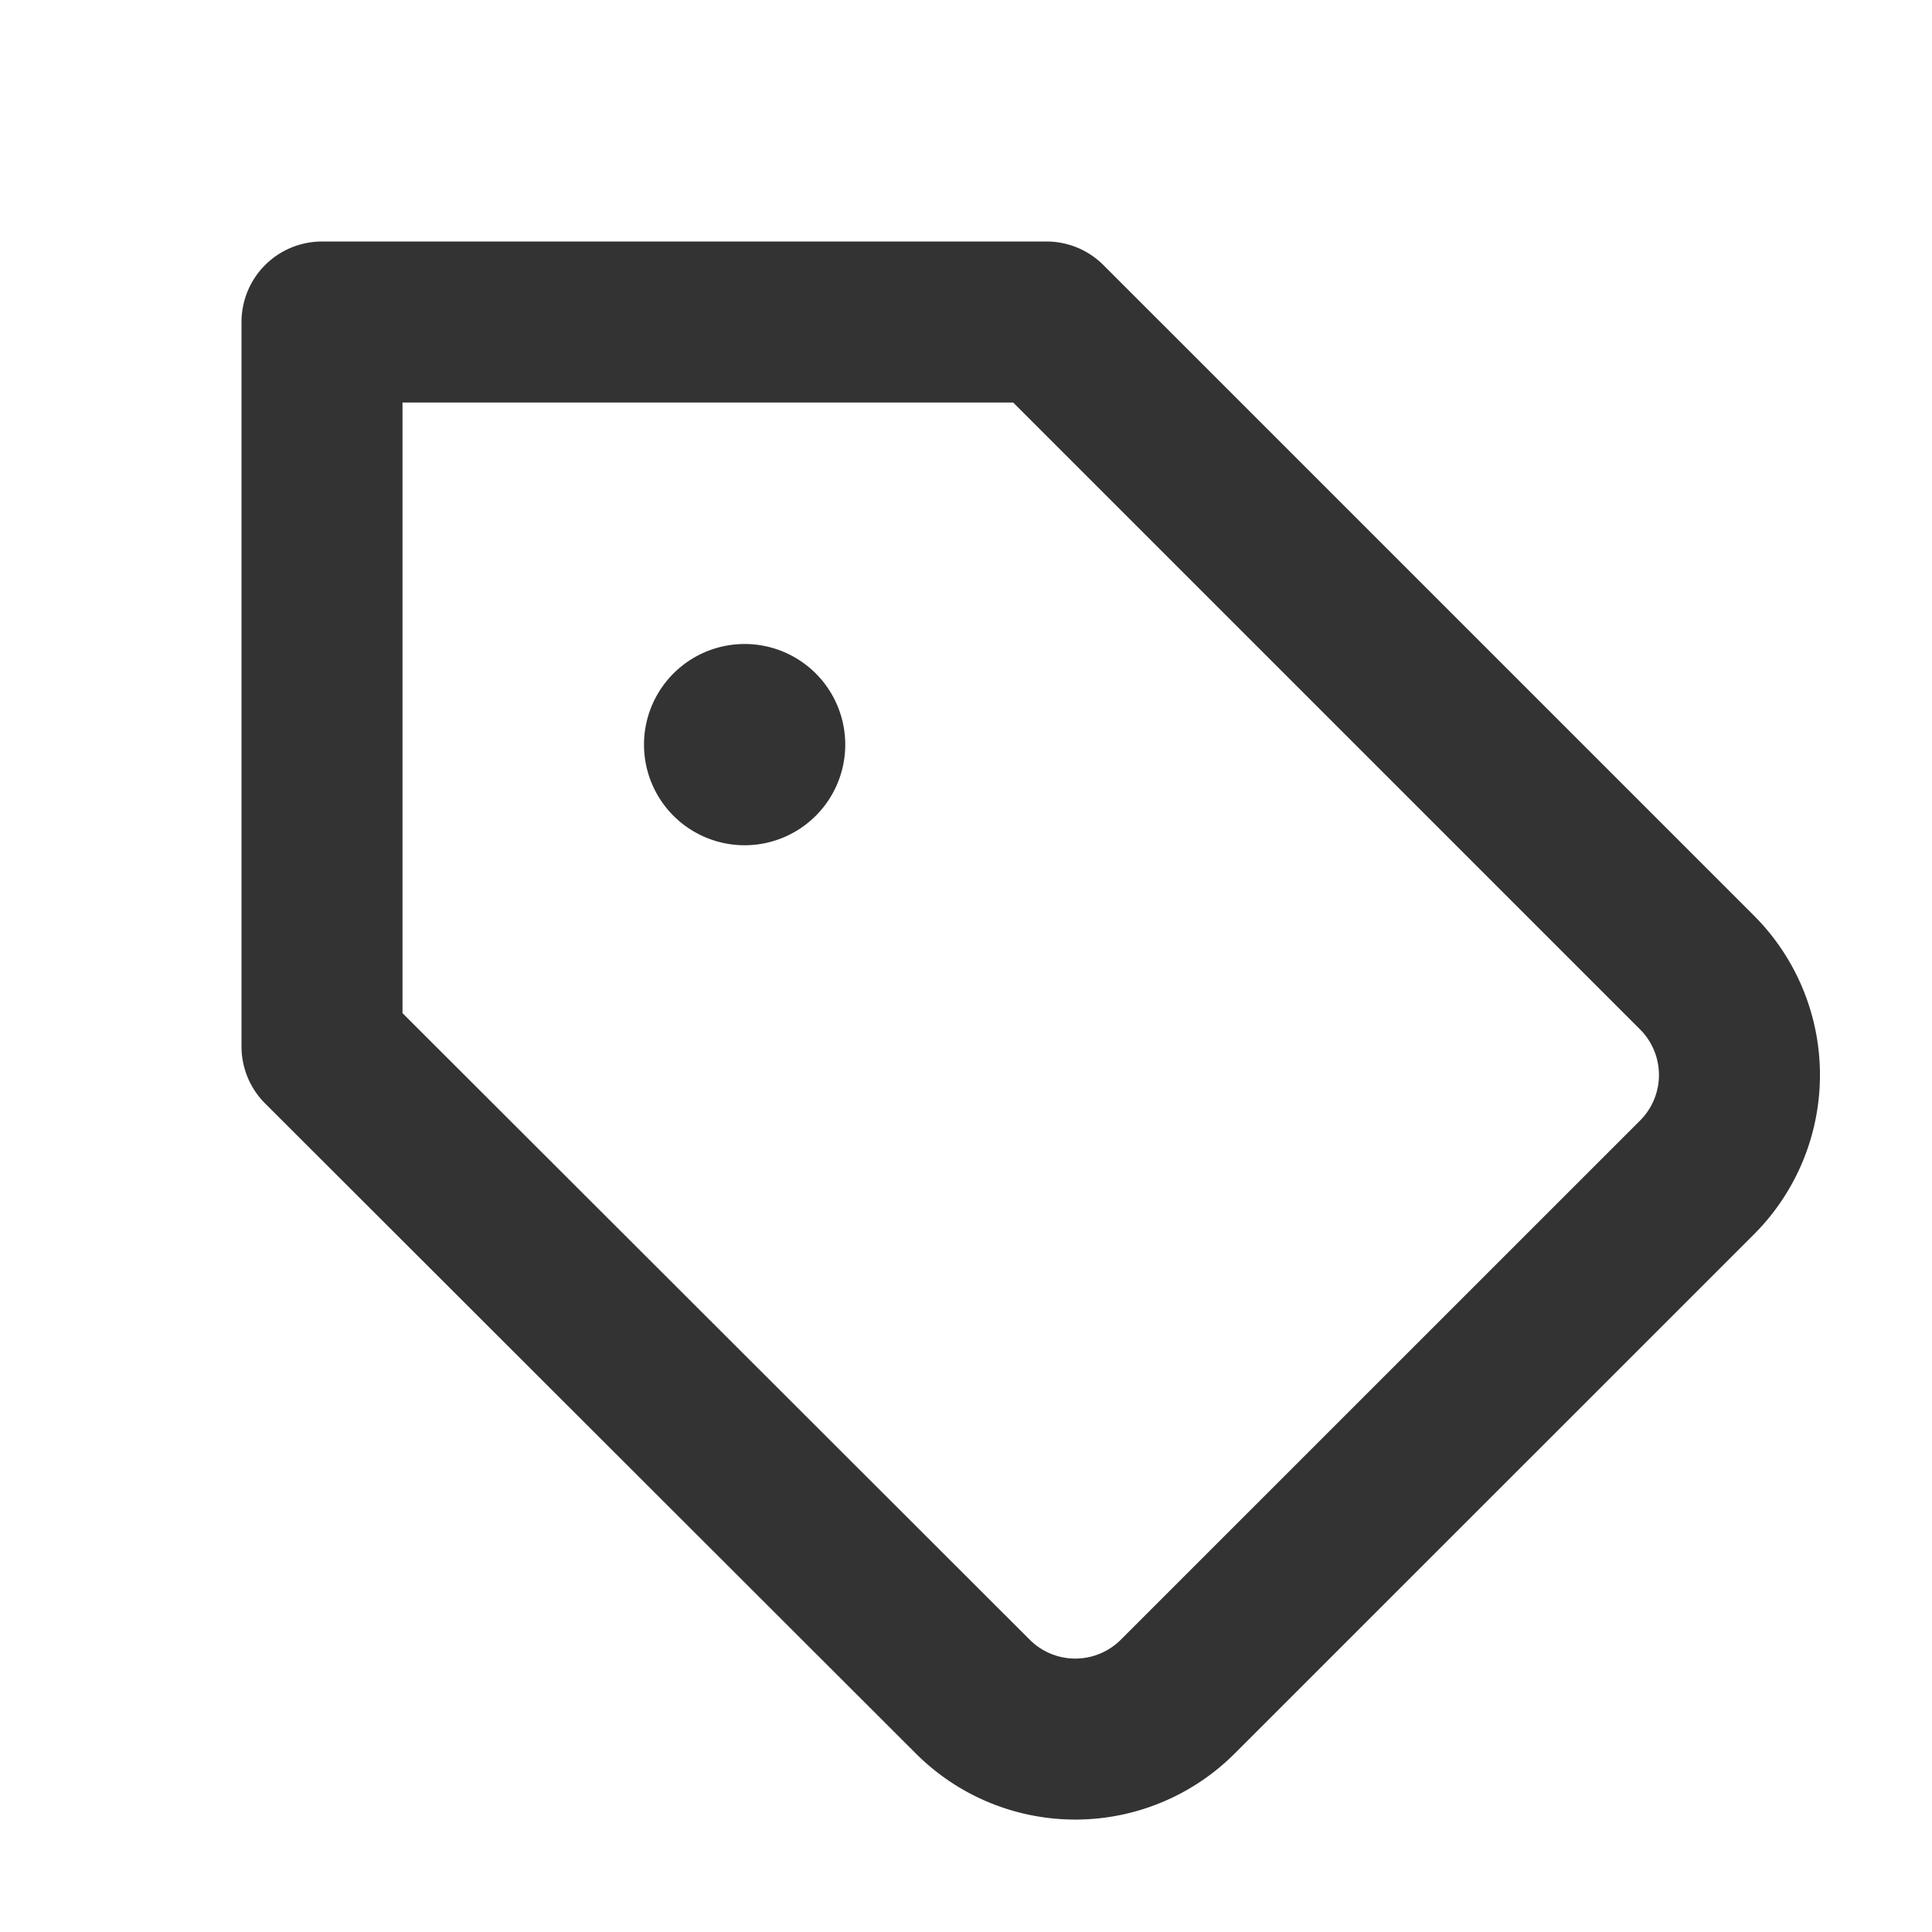 <svg width="48" height="48" viewBox="0 0 48 48" fill="none" xmlns="http://www.w3.org/2000/svg"><path stroke-linejoin="round" stroke-width="4" stroke="#333" d="M42.17 29.245 29.262 42.151a3.6 3.6 0 0 1-5.094 0L8 26V8h18l16.17 16.17a3.6 3.6 0 0 1 0 5.075Z"/><path fill="#333" d="M18.5 21a2.5 2.5 0 1 0 0-5 2.5 2.5 0 0 0 0 5Z" clip-rule="evenodd" fill-rule="evenodd"/></svg>